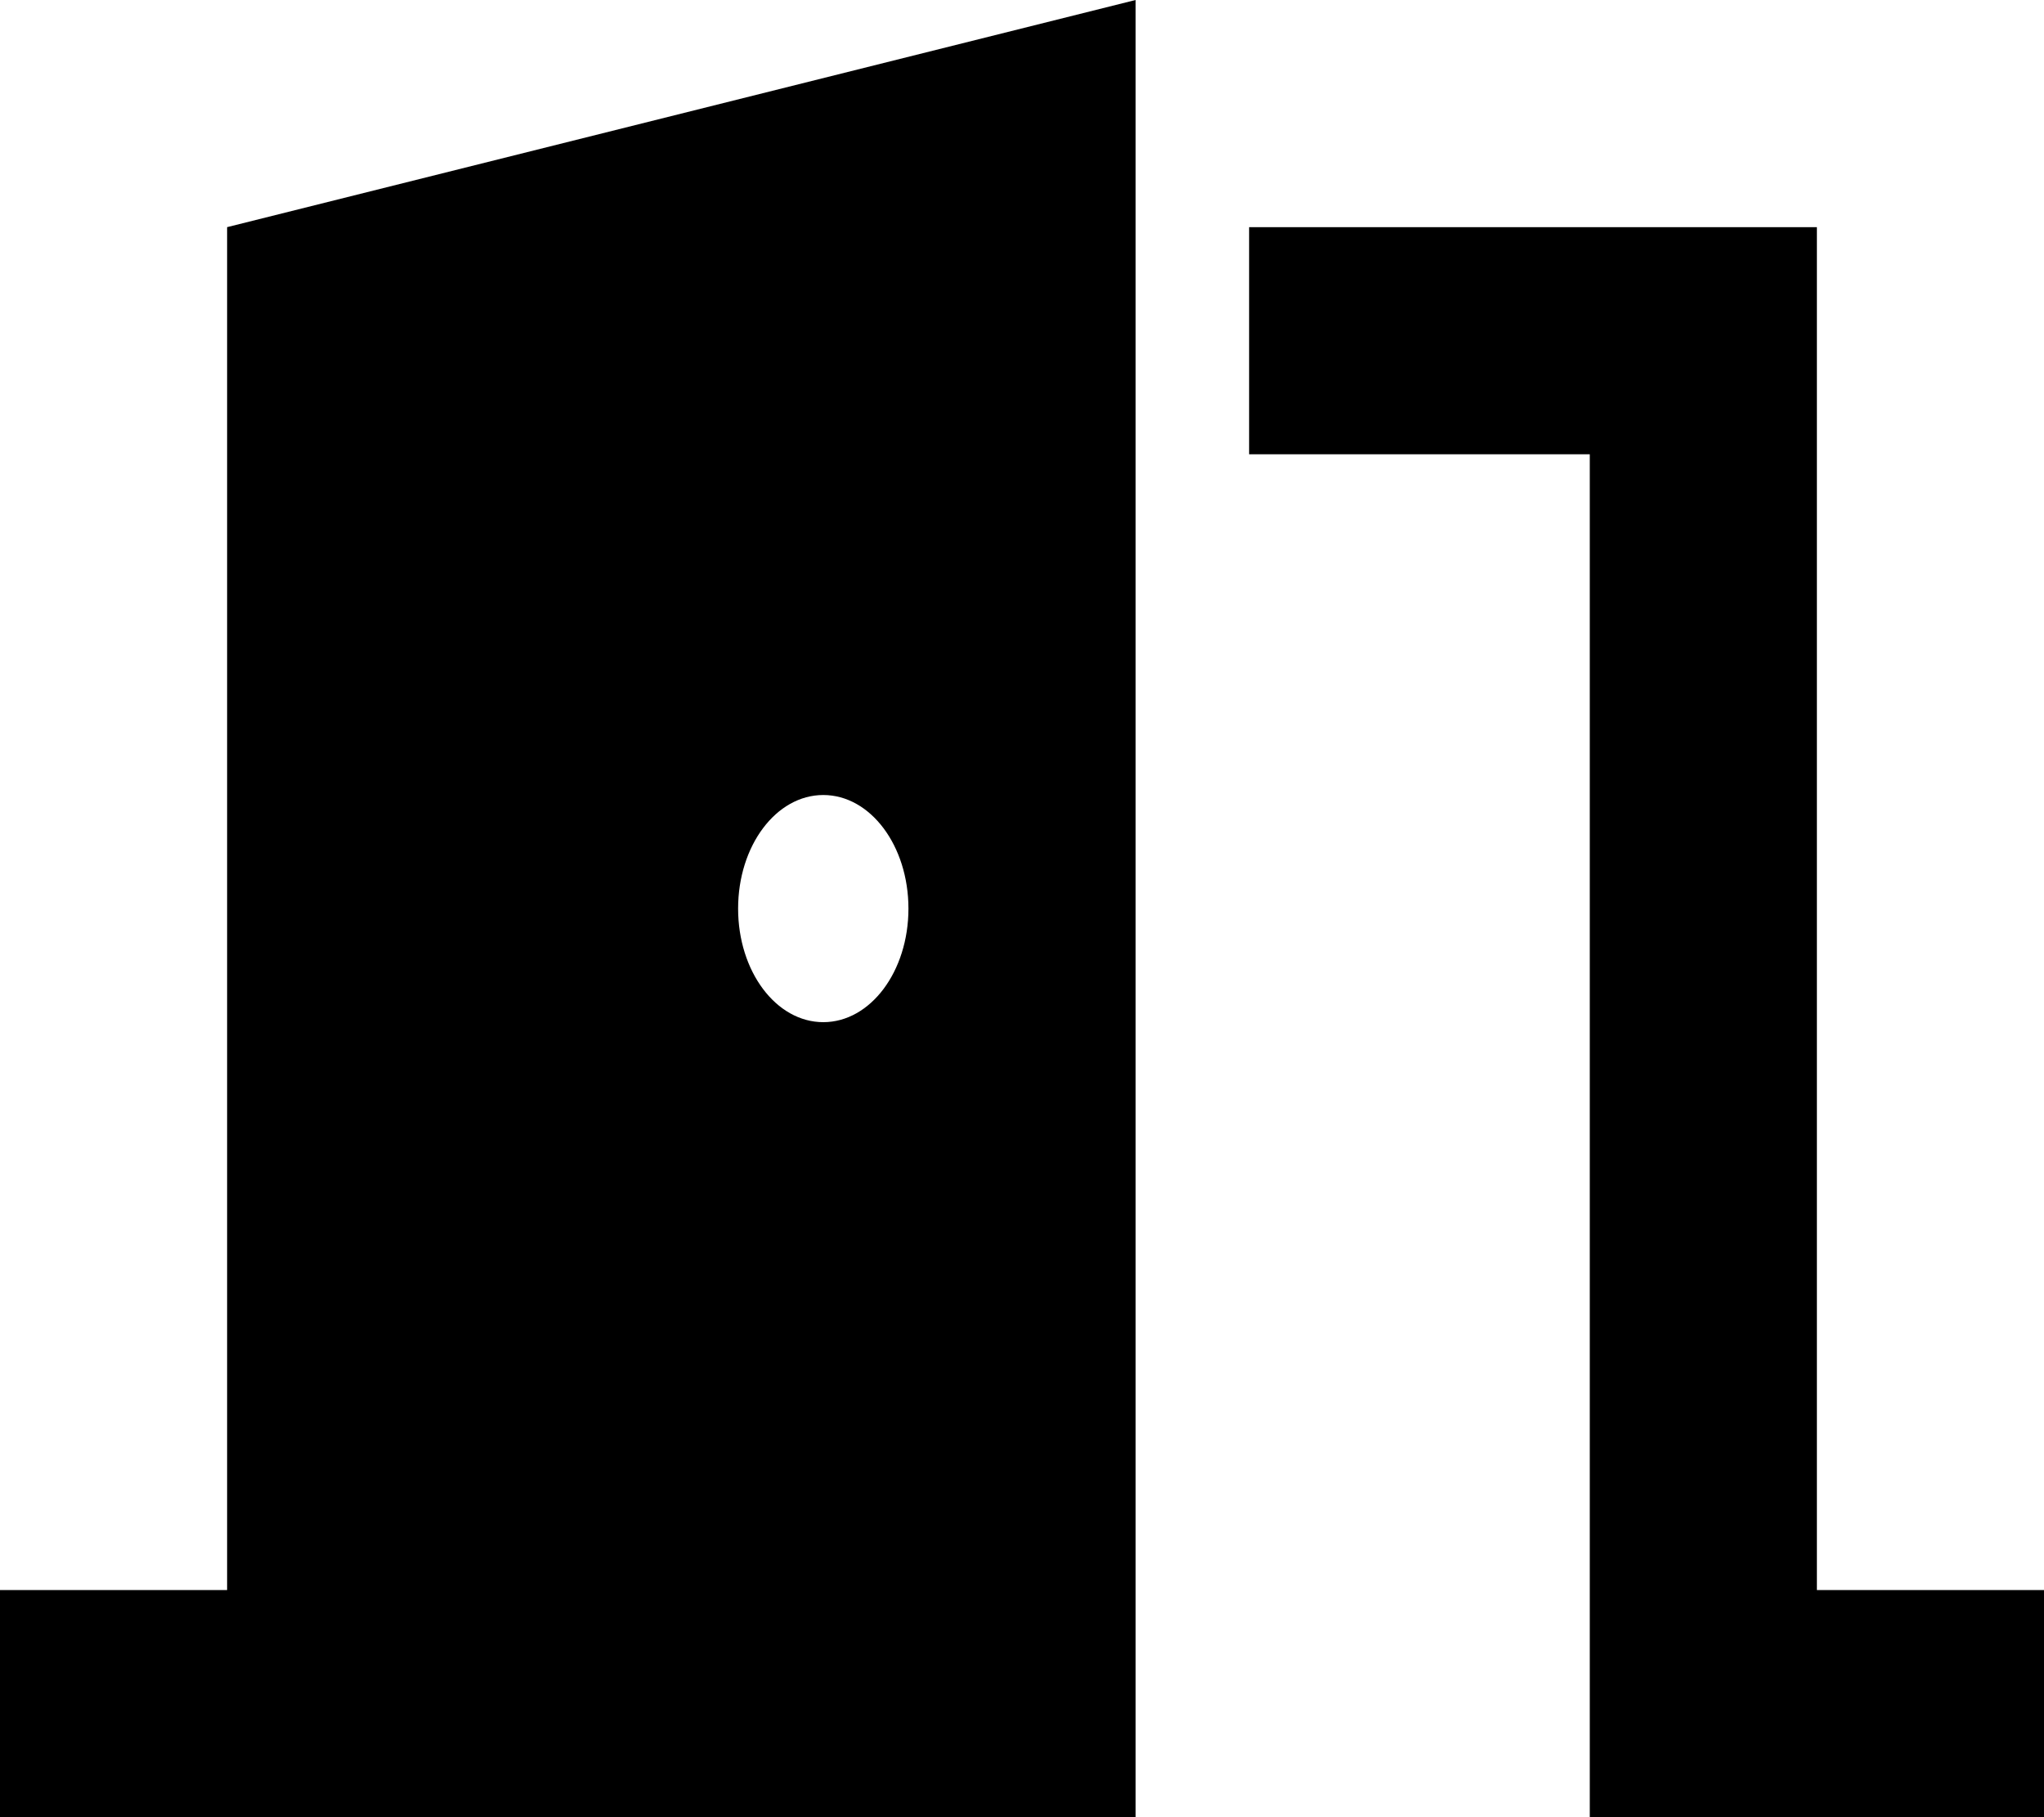 <svg fill="currentColor" xmlns="http://www.w3.org/2000/svg" viewBox="0 0 576 512"><!--! Font Awesome Pro 6.7.2 by @fontawesome - https://fontawesome.com License - https://fontawesome.com/license (Commercial License) Copyright 2024 Fonticons, Inc. --><path d="M320 0L64 64l0 384-32 0L0 448l0 64 32 0 32 0 256 0L320 0zM256 256c0 17.7-10.7 32-24 32s-24-14.3-24-32s10.7-32 24-32s24 14.3 24 32zm96-128l96 0 0 352 0 32 32 0 64 0 32 0 0-64-32 0-32 0 0-352 0-32-32 0L352 64l0 64z"/></svg>